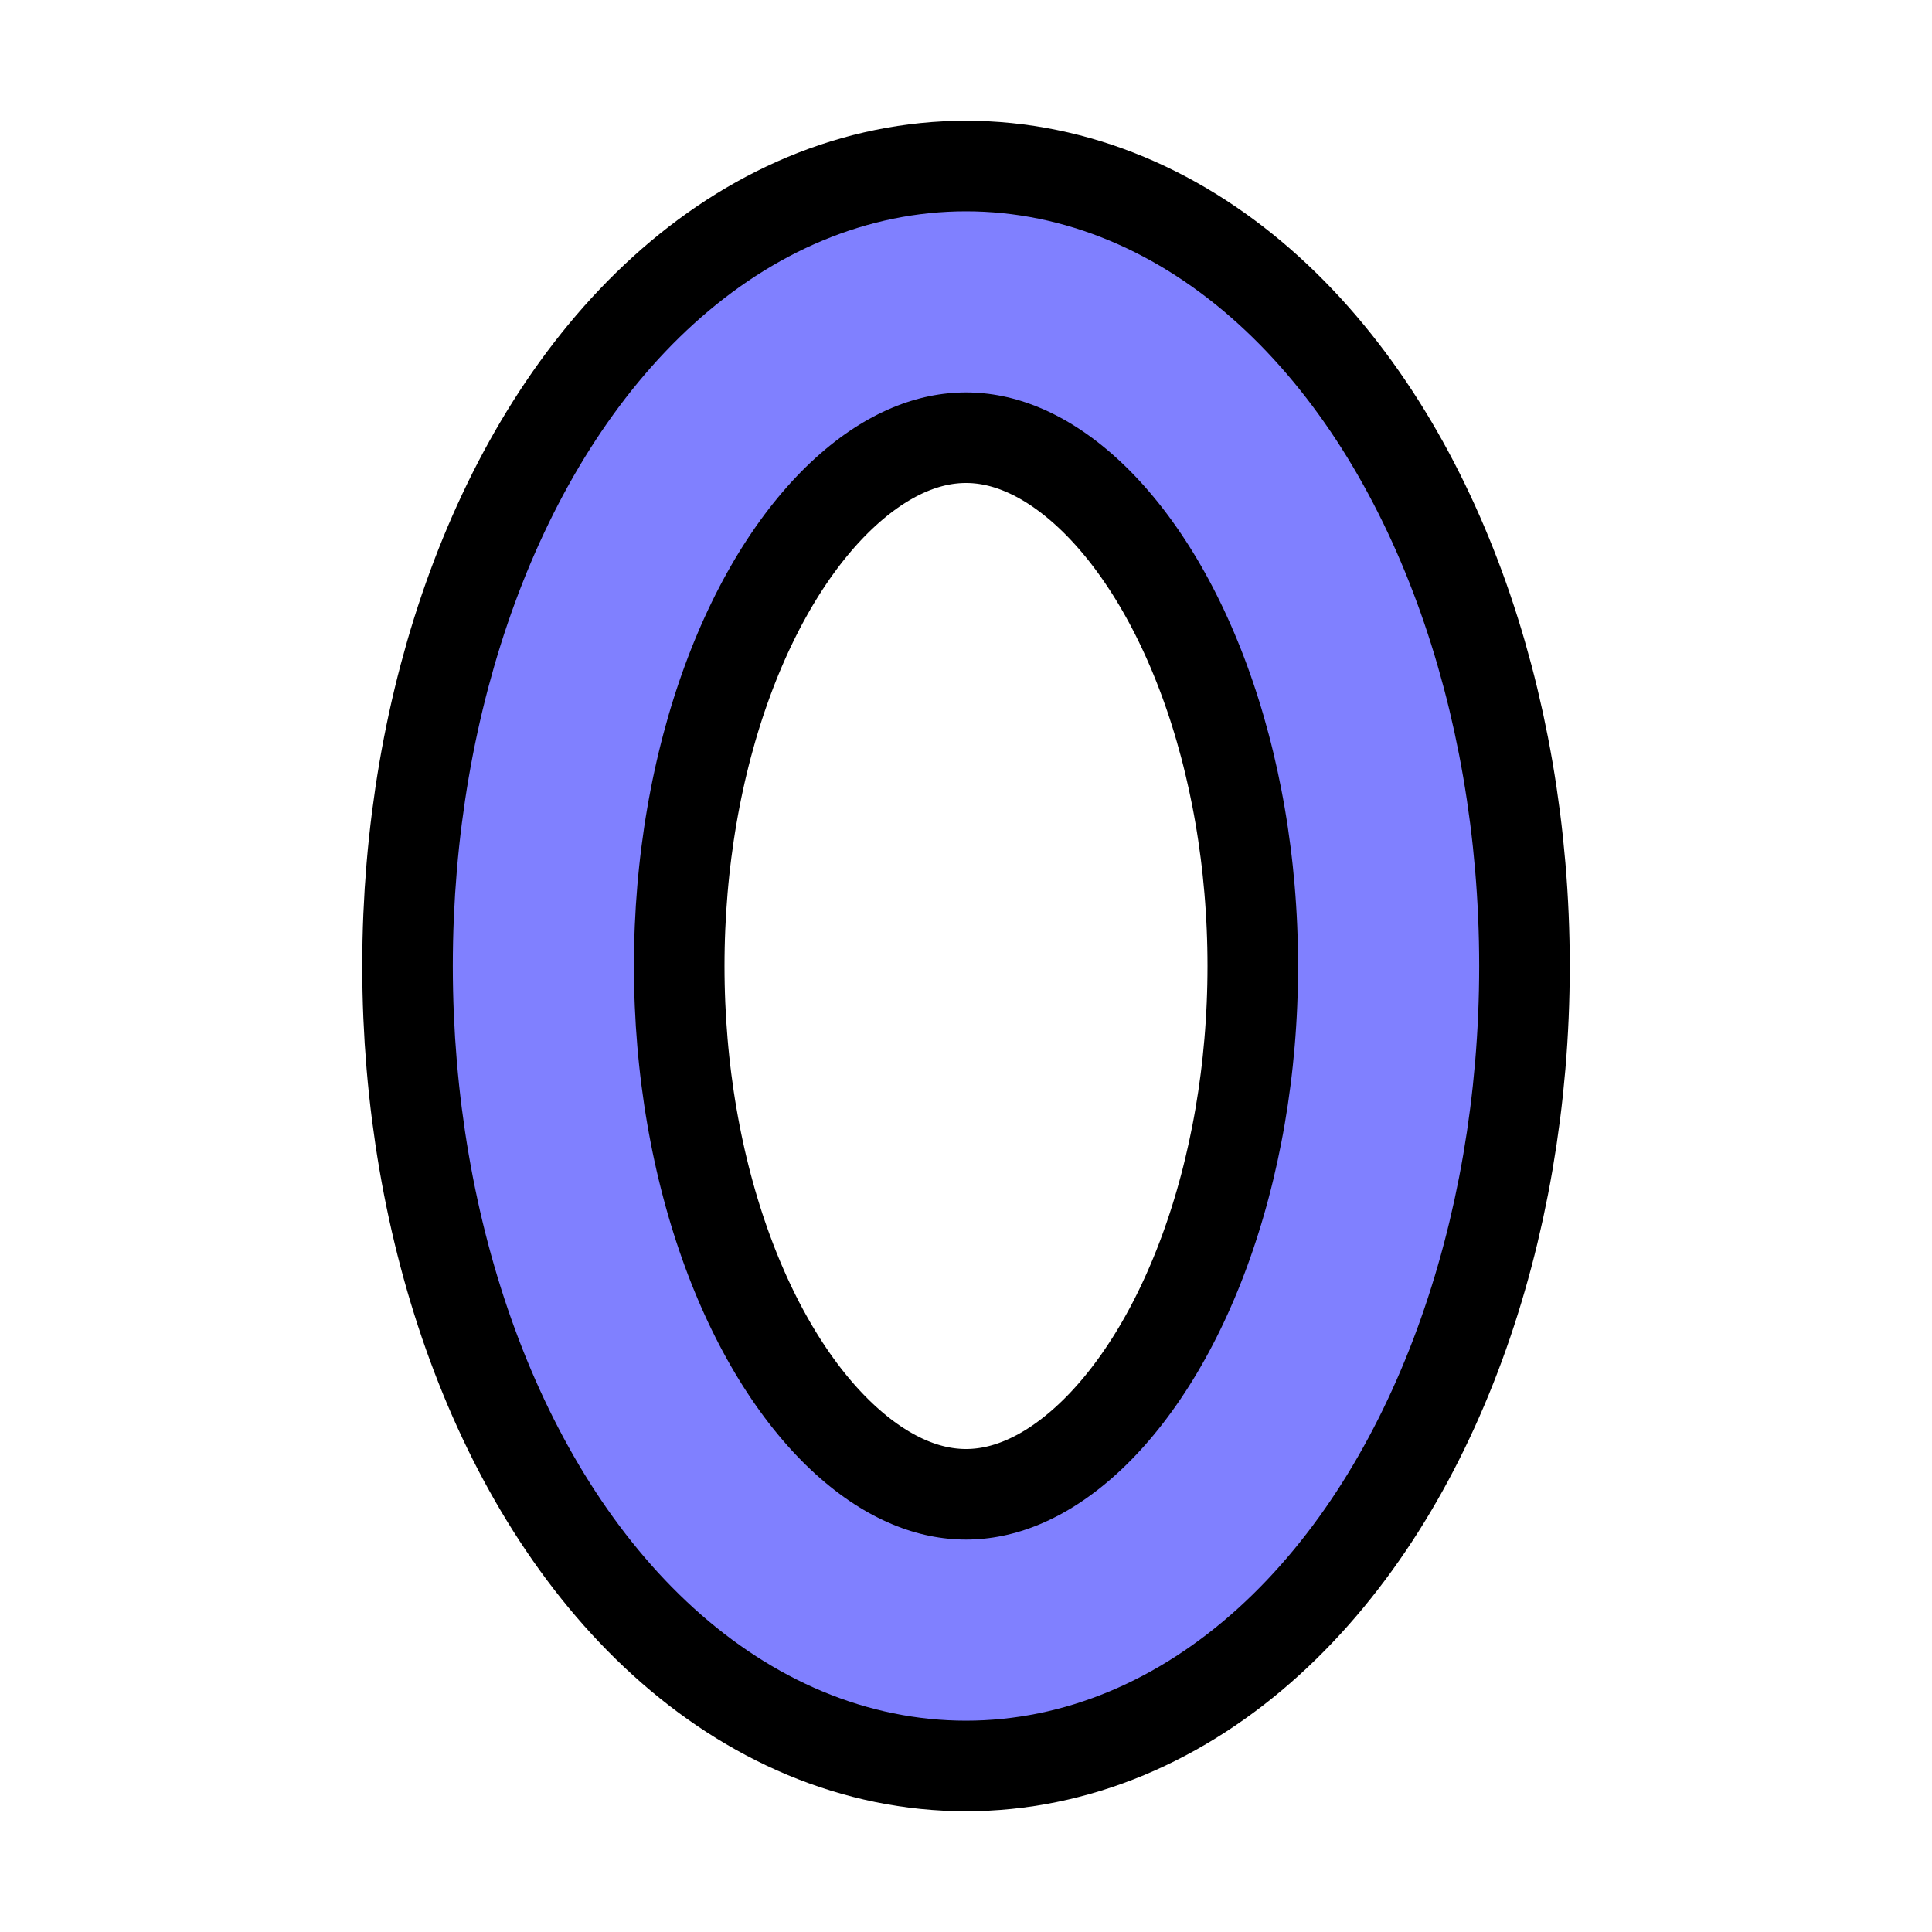 <svg width="256" xmlns="http://www.w3.org/2000/svg" height="256" fill="none"><g class="fills"><rect rx="0" ry="0" width="256" height="256" transform="matrix(1, 0, 0, 1, 0, 0)" class="frame-background"/></g><g class="frame-children"><ellipse cx="128" cy="128" rx="56" ry="88" transform="matrix(1, 0, 0, 1, 0, 0)" style="fill: none;" class="fills"/><g stroke-linejoin="round" class="strokes"><ellipse cx="128" cy="128" rx="56" ry="88" transform="matrix(1, 0, 0, 1, 0, 0)" style="fill: none; stroke-width: 48; stroke: rgb(0, 0, 0); stroke-opacity: 1;" class="stroke-shape"/></g><ellipse cx="128" cy="128" rx="56" ry="88" transform="matrix(1, 0, 0, 1, 0, 0)" style="fill: none;" class="fills"/><g stroke-linejoin="round" class="strokes"><ellipse cx="128" cy="128" rx="56" ry="88" transform="matrix(1, 0, 0, 1, 0, 0)" style="fill: none; stroke-width: 24; stroke: rgb(128, 128, 255); stroke-opacity: 1;" class="stroke-shape"/></g></g></svg>